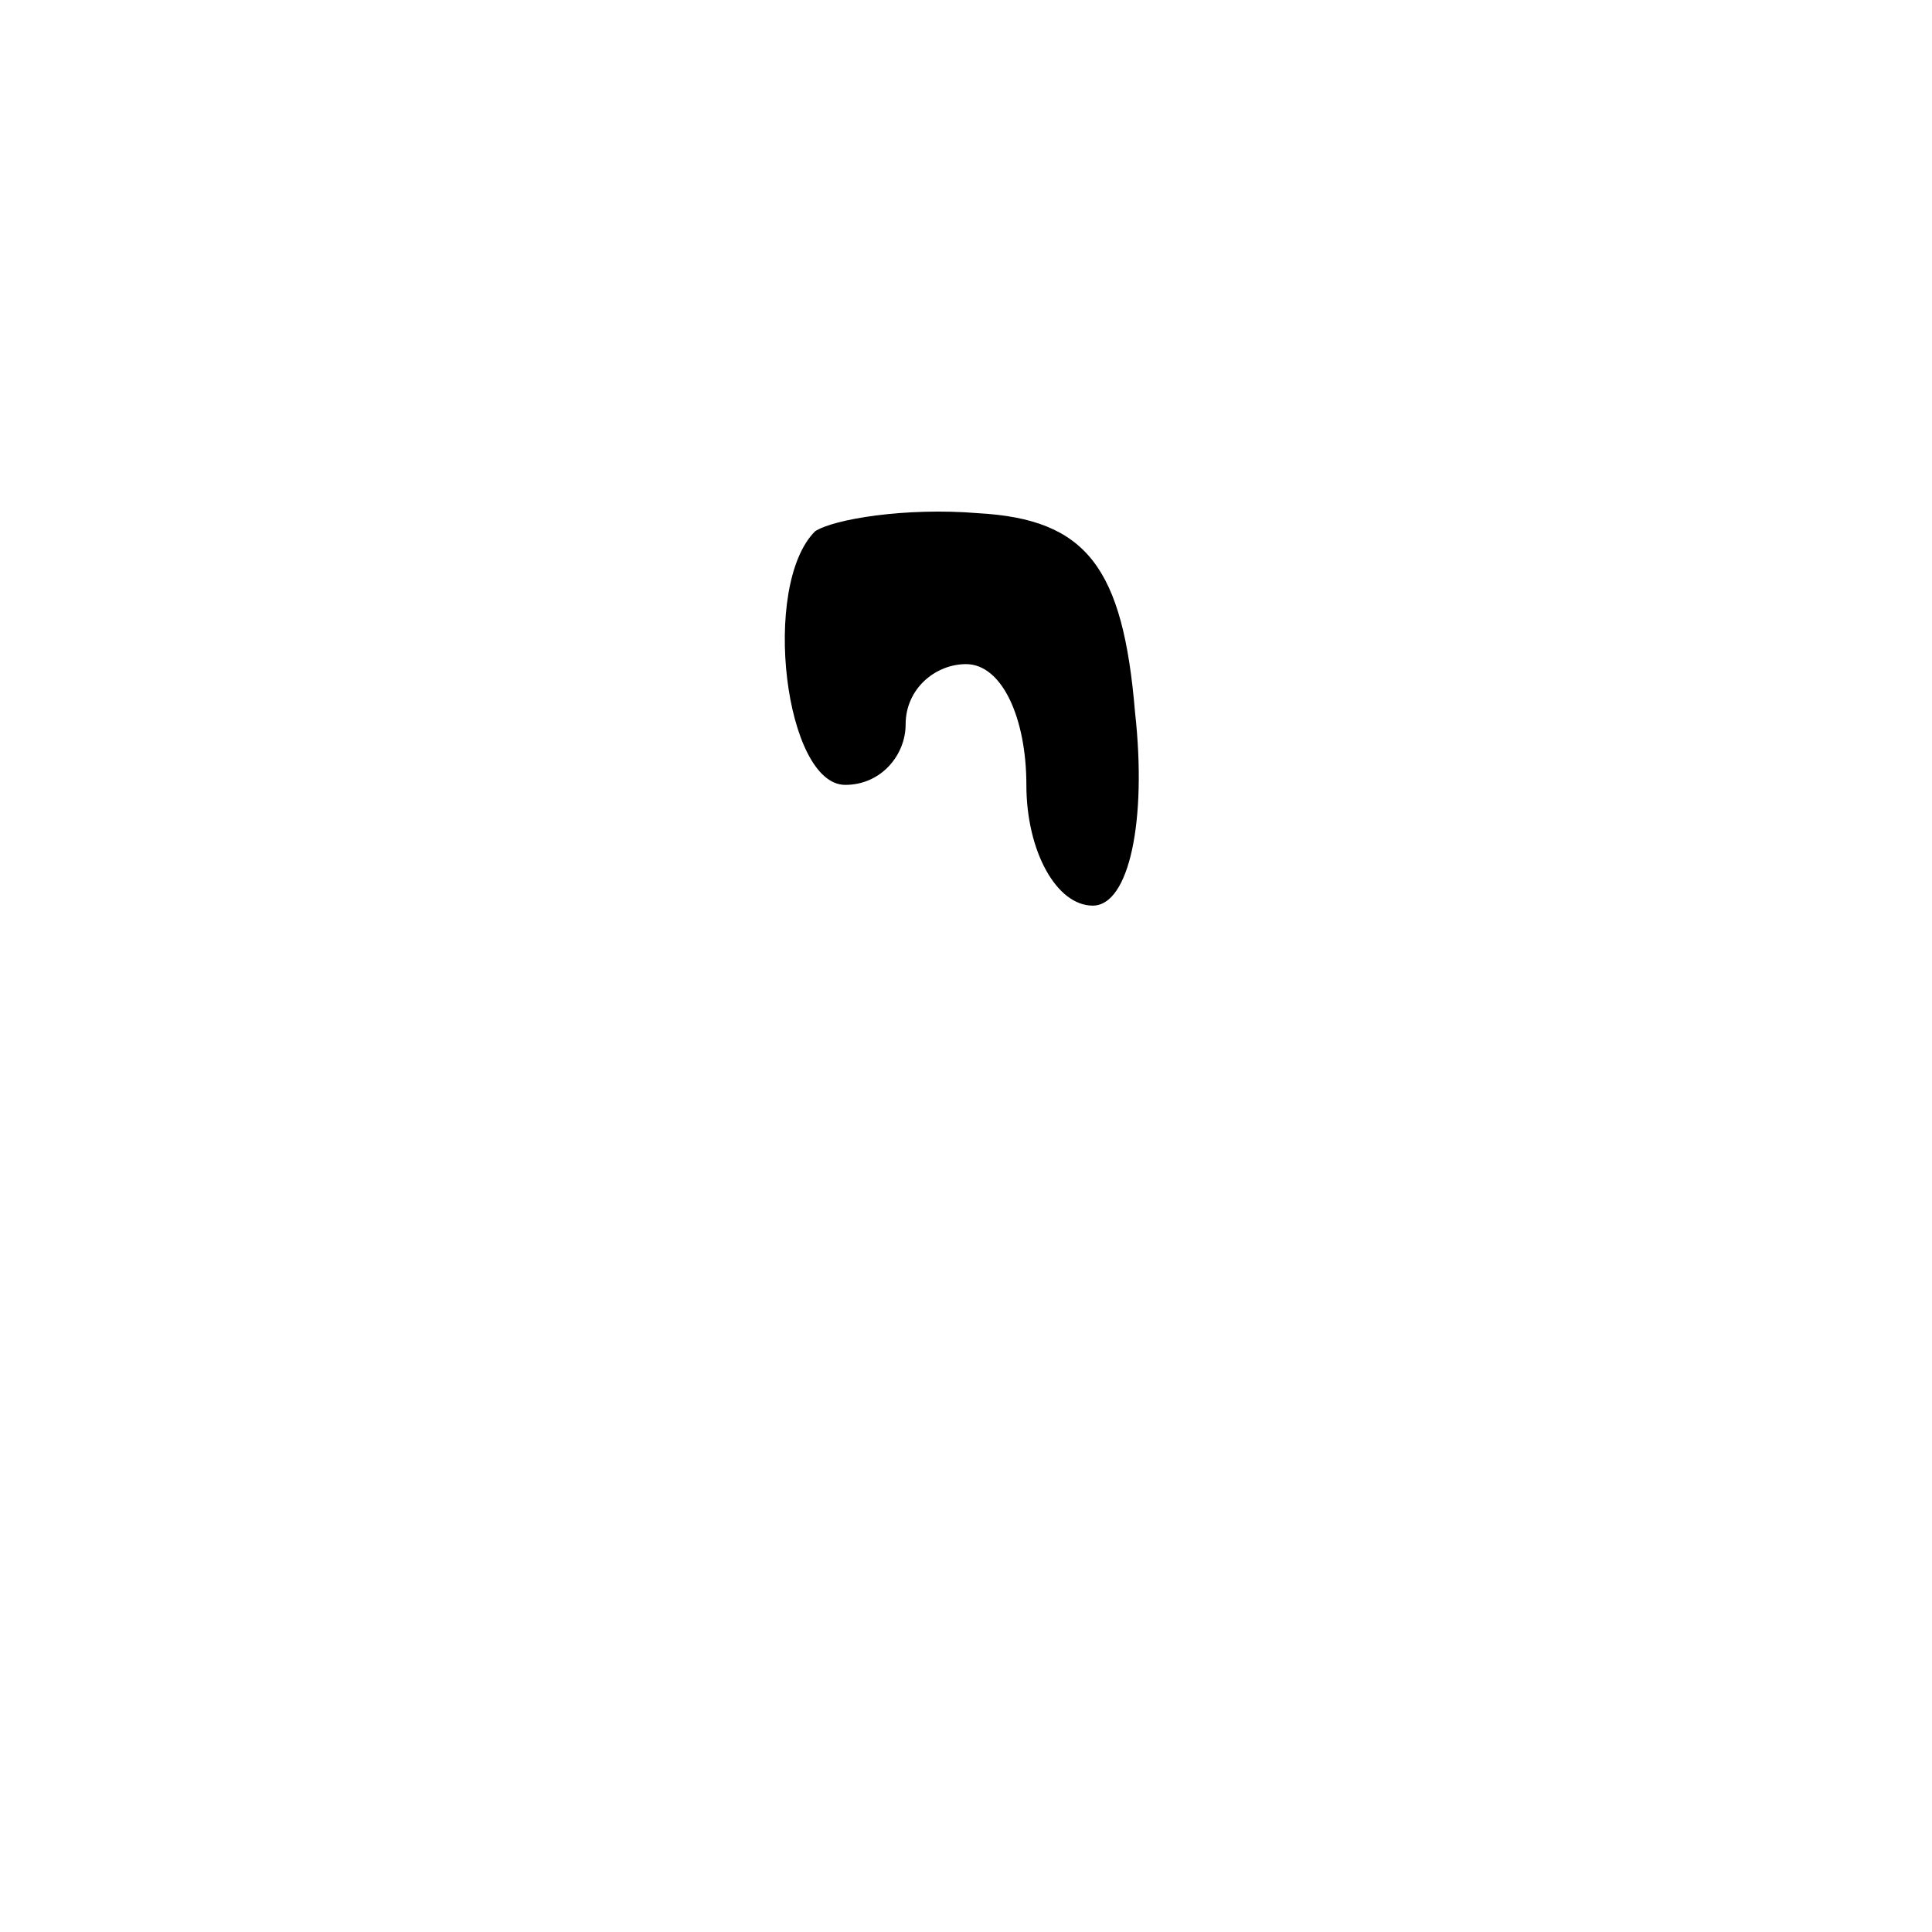 <?xml version="1.0" standalone="no"?>
<!DOCTYPE svg PUBLIC "-//W3C//DTD SVG 20010904//EN"
 "http://www.w3.org/TR/2001/REC-SVG-20010904/DTD/svg10.dtd">
<svg version="1.0" xmlns="http://www.w3.org/2000/svg"
 width="32pt" height="32pt" viewBox="0 0 32 32"
 preserveAspectRatio="xMidYMid meet">
<g transform="translate(0,32) scale(0.1,-0.1)"
fill="#000000" stroke="none">
<path fill="#000000" stroke="none" d="M135 232 c-9 -9 -5 -42 5 -42 6 0 10 5
10 10 0 6 5 10 10 10 6 0 10 -9 10 -20 0 -11 5 -20 11 -20 6 0 9 14 7 32 -2
24 -8 32 -26 33 -12 1 -24 -1 -27 -3z"/>
</g>
</svg>

